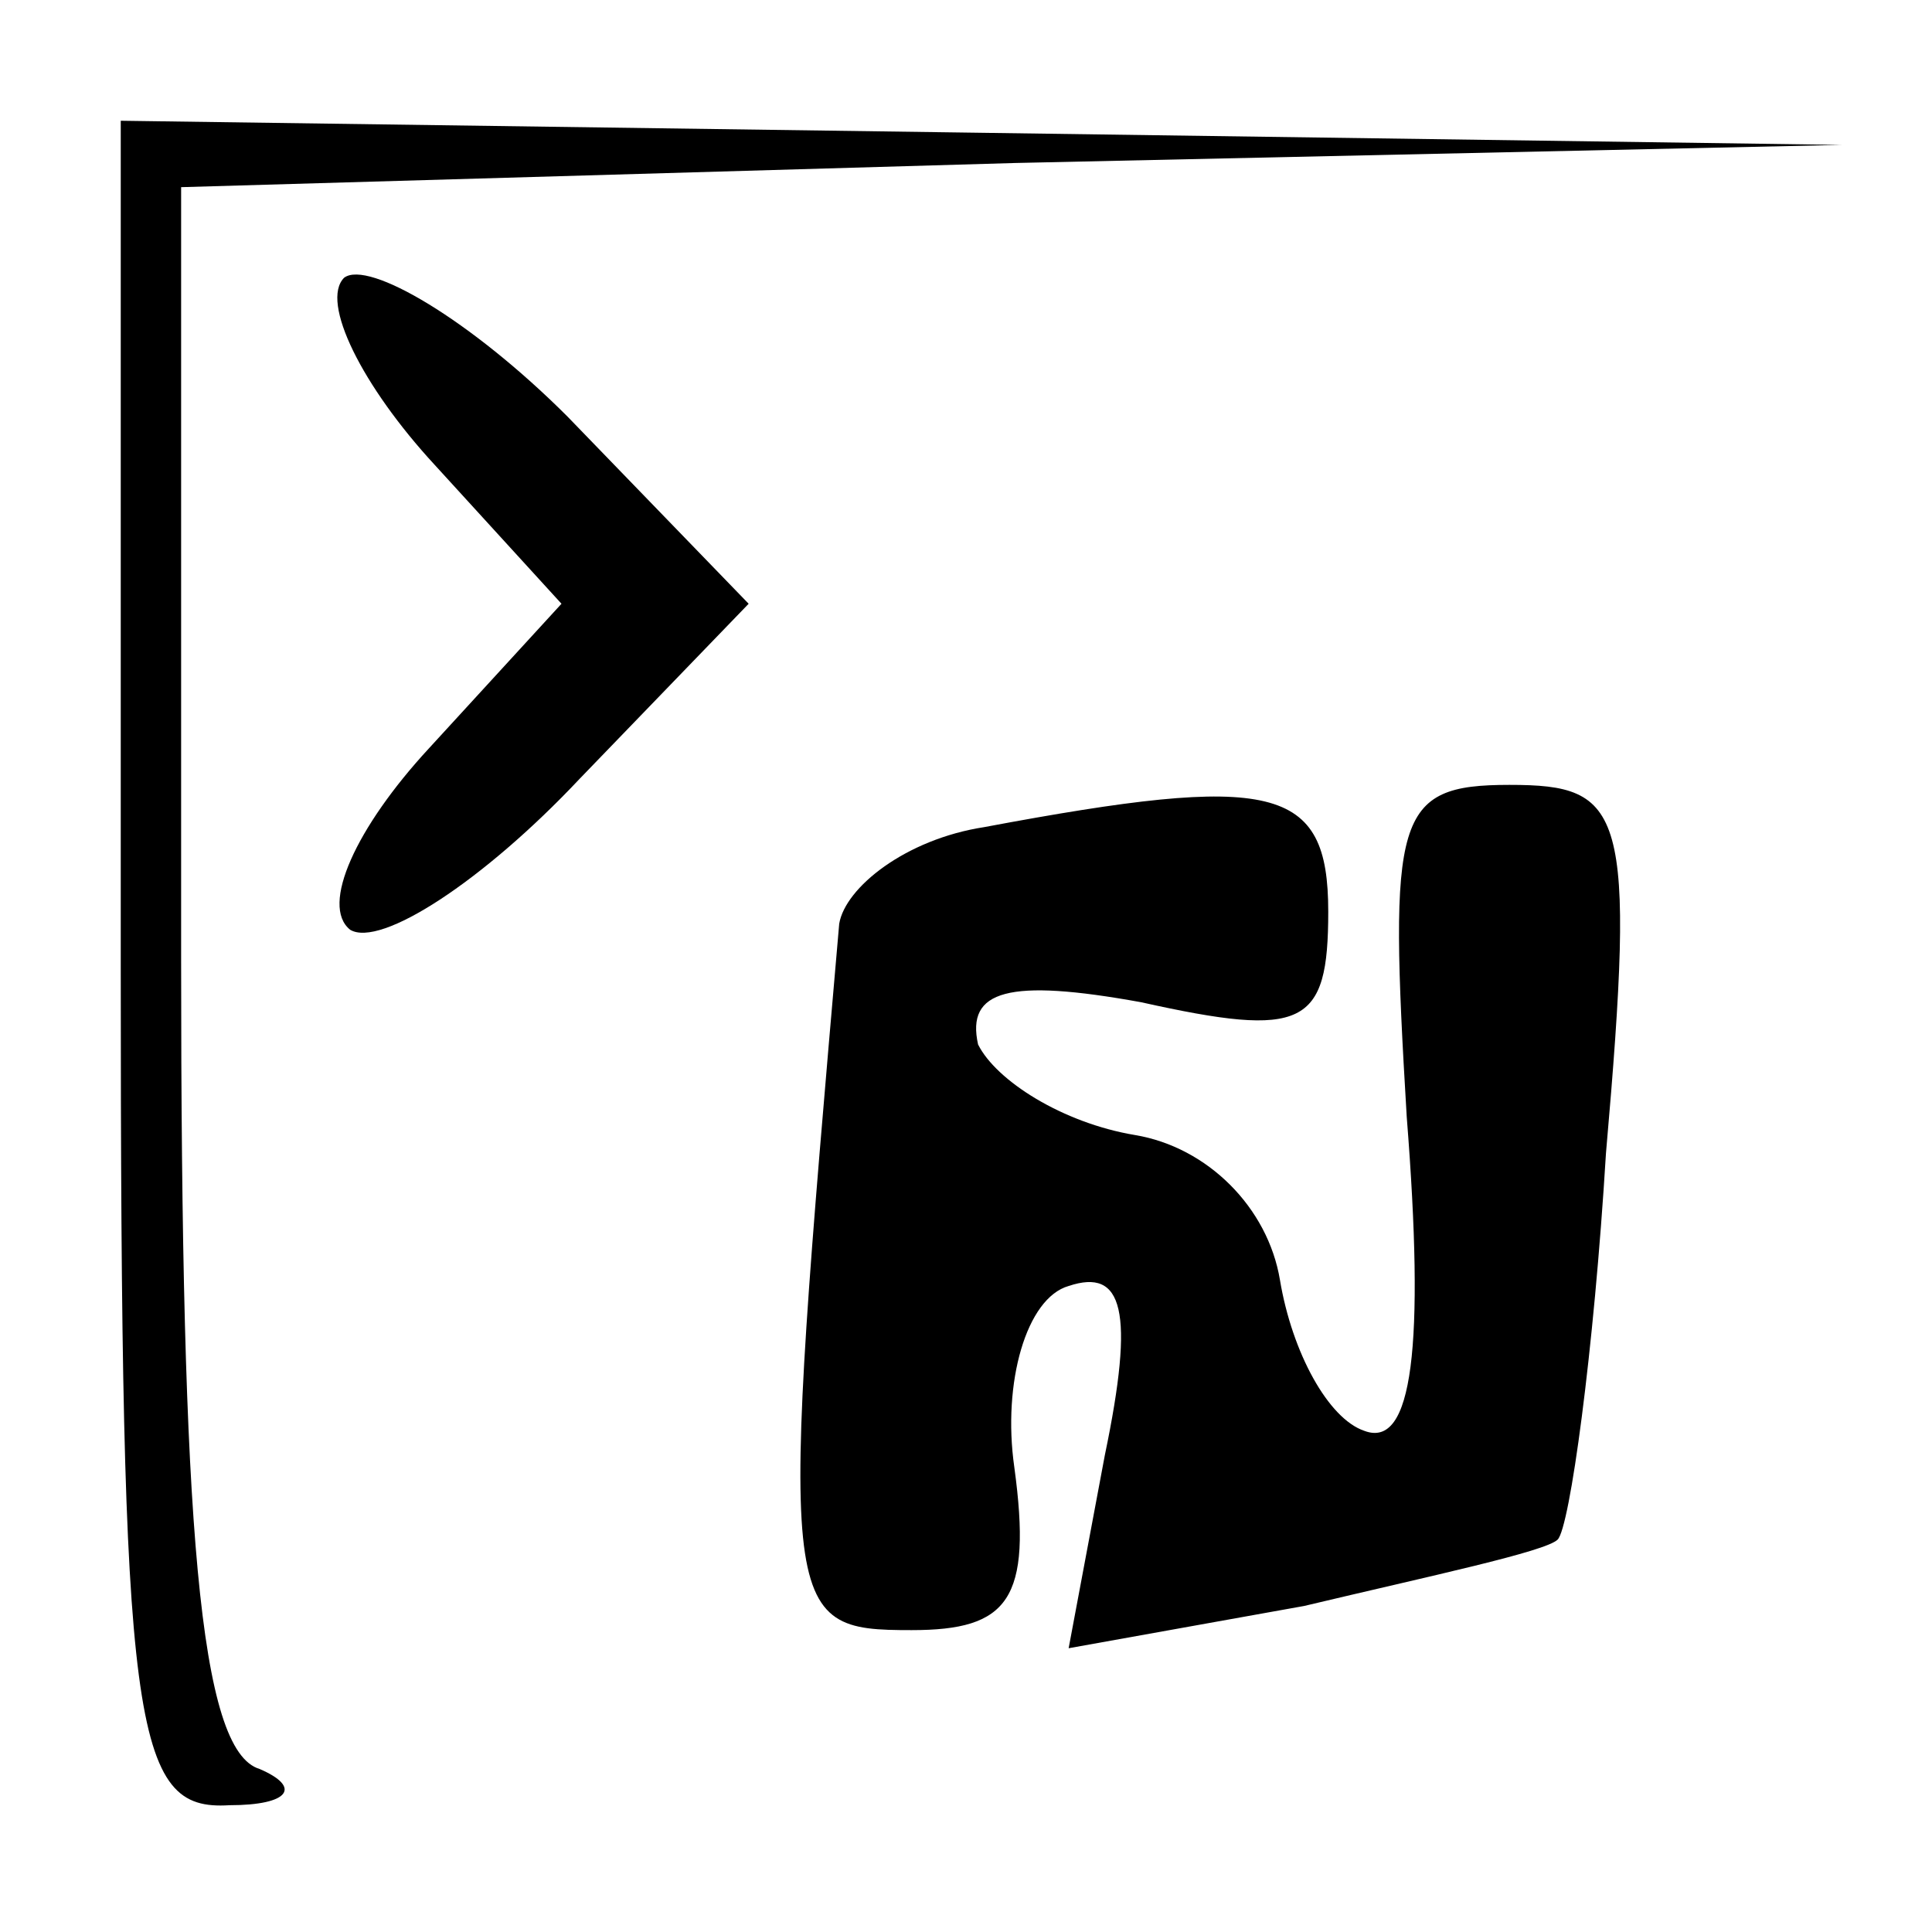 <?xml version="1.0" standalone="no"?>
<!DOCTYPE svg PUBLIC "-//W3C//DTD SVG 20010904//EN"
 "http://www.w3.org/TR/2001/REC-SVG-20010904/DTD/svg10.dtd">
<svg version="1.0" xmlns="http://www.w3.org/2000/svg"
 width="32pt" height="32pt" viewBox="0 0 32 32"
 preserveAspectRatio="xMidYMid meet">
<g transform="translate(0,32) scale(0.1,-0.1)"
fill="#000000" stroke="none">
<path fill="#000000" stroke="none" d="M20 160 c0 -127 2 -140 18 -139 10 0
12 3 5 6 -10 3 -13 40 -13 134 l0 128 138 4 137 3 -142 2 -143 2 0 -140z"/>
<path fill="#000000" stroke="none" d="M57 274 c-4 -4 3 -18 15 -31 l21 -23
-22 -24 c-12 -13 -18 -26 -13 -30 5 -3 22 8 38 25 l28 29 -30 31 c-16 16 -33
26 -37 23z"/>
<path fill="#000000" stroke="none" d="M163 183 c-13 -2 -23 -10 -24 -16 -10
-115 -10 -117 12 -117 16 0 20 5 17 27 -2 14 2 28 9 30 9 3 11 -4 6 -28 l-6
-32 39 7 c21 5 40 9 42 11 2 2 6 31 8 64 5 57 3 61 -16 61 -19 0 -20 -5 -17
-55 3 -38 1 -55 -7 -52 -6 2 -12 13 -14 25 -2 12 -12 22 -24 24 -12 2 -23 9
-26 15 -2 9 5 11 27 7 27 -6 31 -4 31 15 0 21 -9 23 -57 14z"/>
</g>
</svg>

